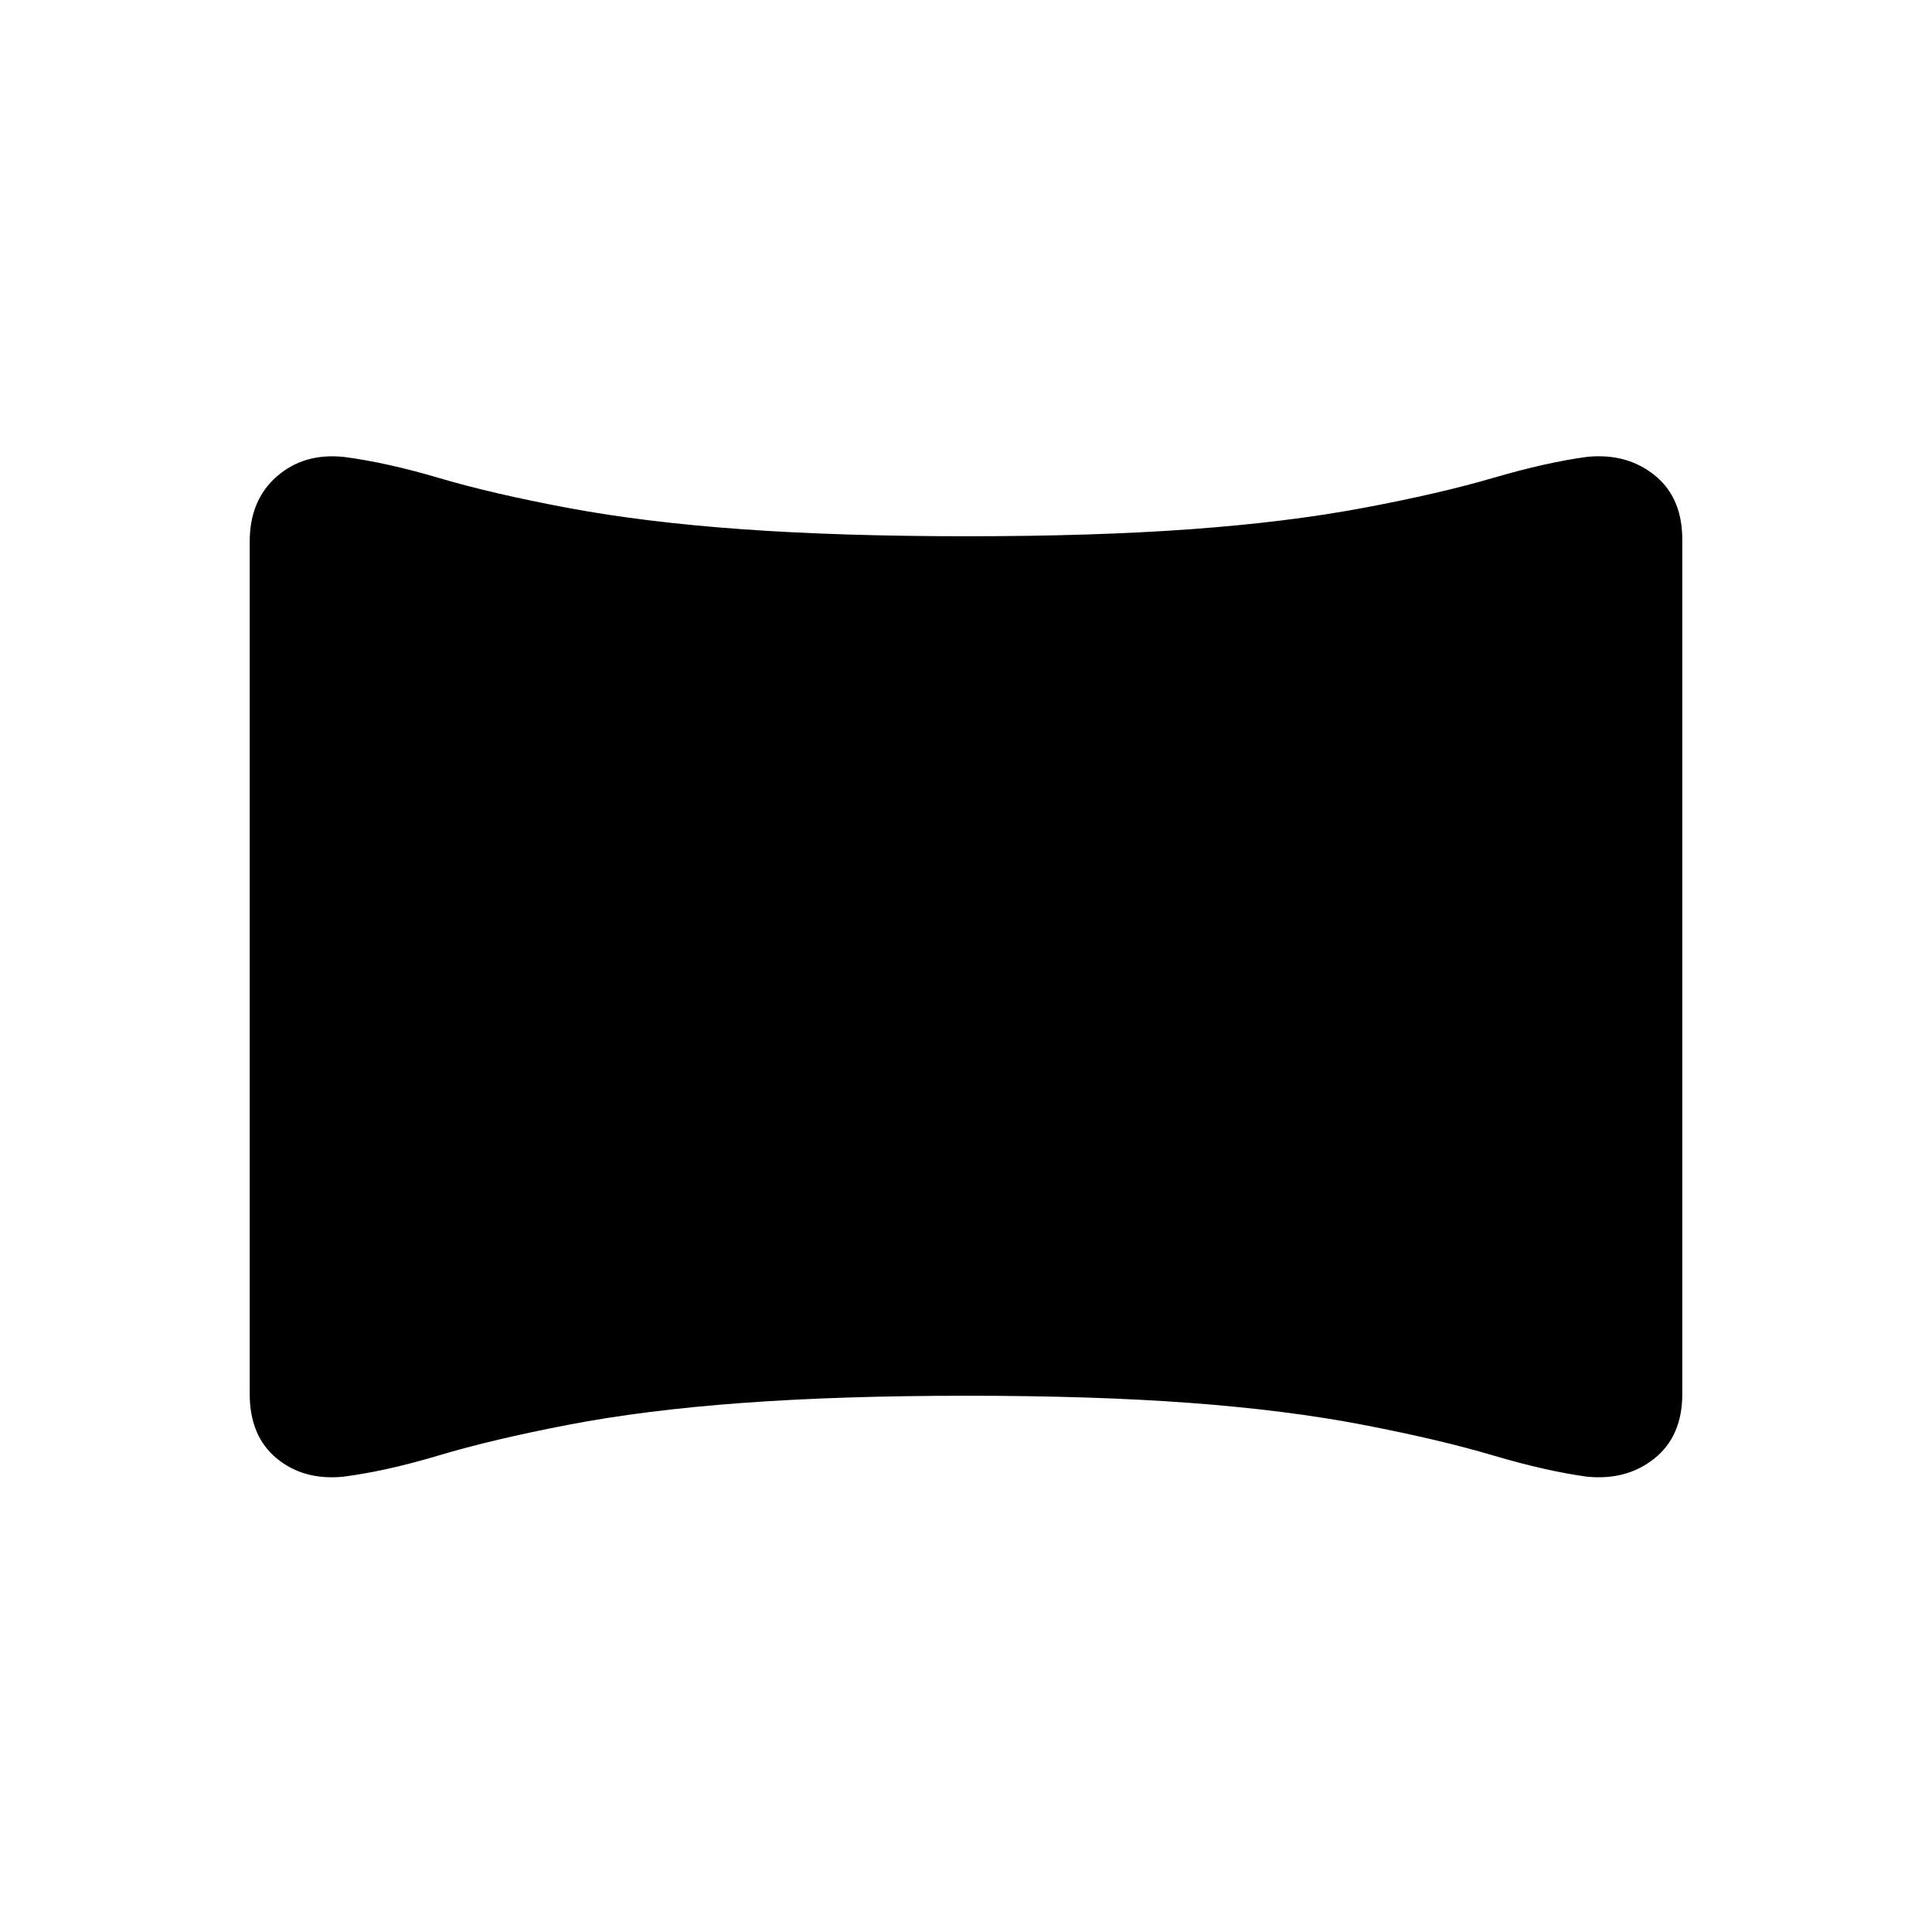 <svg xmlns="http://www.w3.org/2000/svg" height="20" viewBox="0 -960 960 960" width="20"><path d="M170.5-226.23q-19.71 1.92-33.07-9.15-13.35-11.07-13.35-31.94v-423.59q0-20.47 13.35-32.24 13.36-11.77 33.07-9.85 21.19 2.69 47.67 10.52 26.49 7.83 64.27 14.9 37.79 7.08 86.43 10.56 48.63 3.48 111.63 3.48 63 0 110.94-3.48t85.73-10.56q37.79-7.07 64.58-14.9T788.73-733q19.71-1.92 33.45 9.15 13.74 11.07 13.74 31.94v424.59q0 20.87-13.74 31.94t-33.45 9.15q-20.19-2.7-46.98-10.62-26.79-7.92-64.58-15.19t-85.73-10.85q-47.94-3.57-110.94-3.57t-111.63 3.57q-48.64 3.58-86.43 10.85-37.78 7.27-64.27 15.19-26.48 7.92-47.67 10.62Z"/></svg>